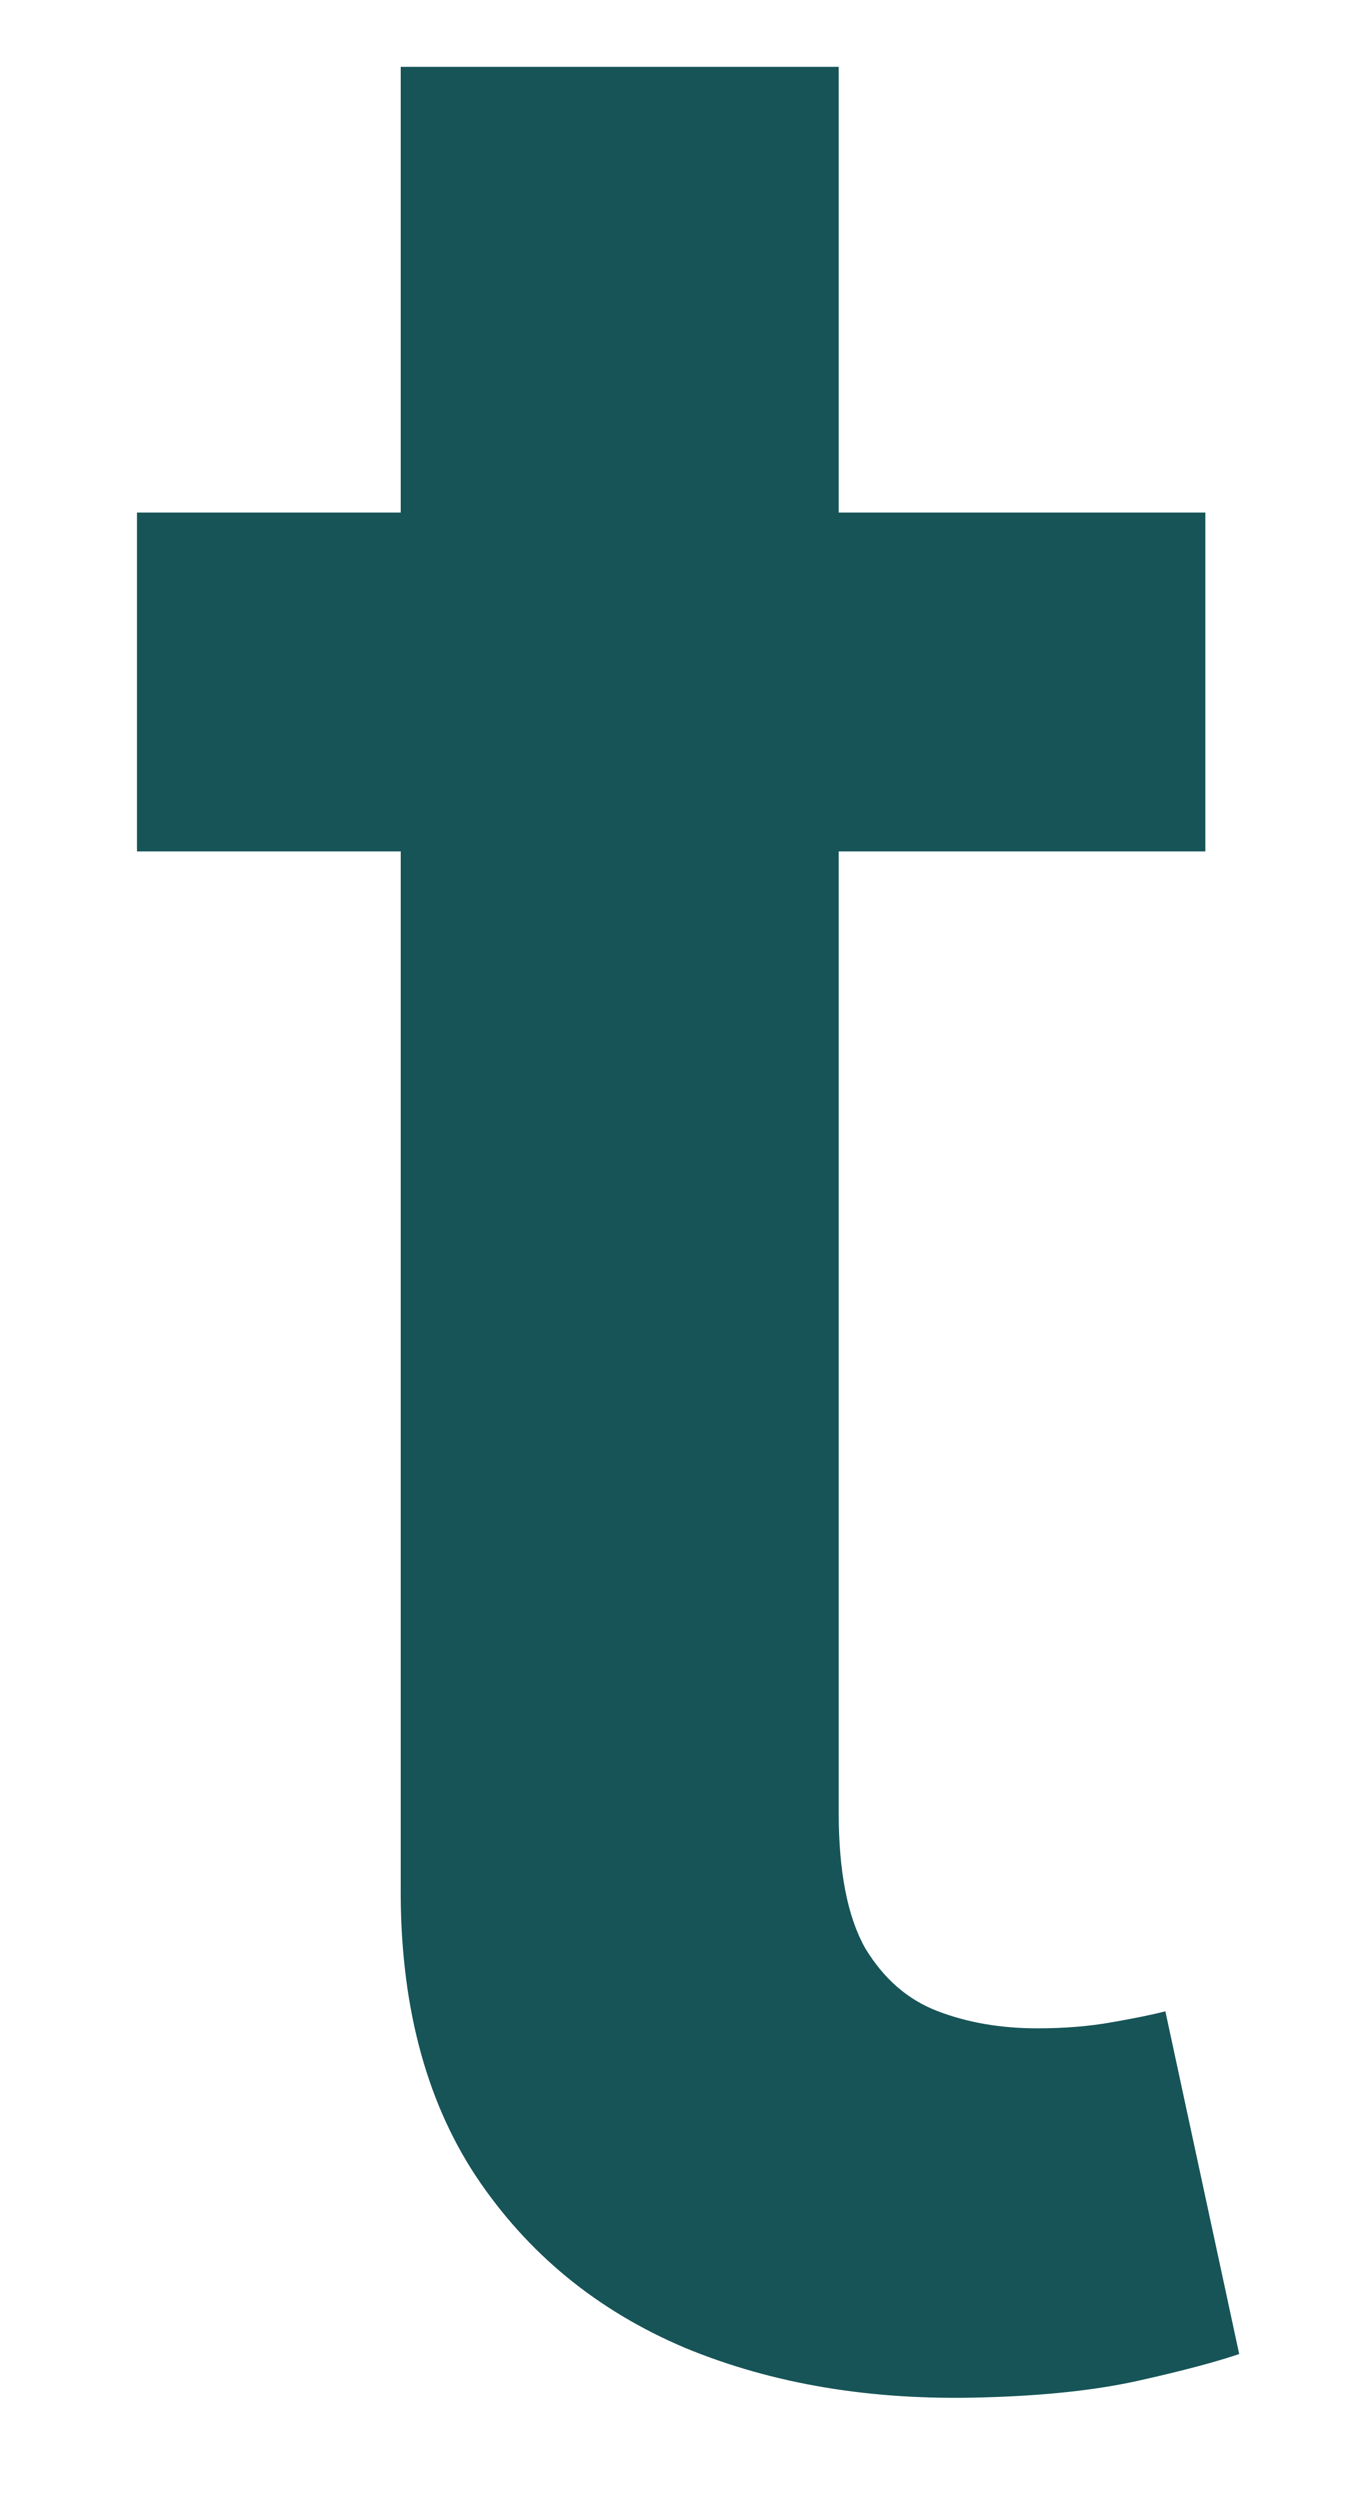 <?xml version="1.0" encoding="UTF-8" standalone="no"?><svg width='6' height='11' viewBox='0 0 6 11' fill='none' xmlns='http://www.w3.org/2000/svg'>
<path d='M5.306 2.255V3.746H0.603V2.255H5.306ZM1.764 0.294H3.692V7.975C3.692 8.235 3.731 8.434 3.809 8.572C3.891 8.707 3.997 8.799 4.129 8.849C4.26 8.899 4.406 8.924 4.566 8.924C4.686 8.924 4.796 8.915 4.896 8.897C4.999 8.879 5.077 8.863 5.13 8.849L5.455 10.357C5.352 10.392 5.205 10.431 5.013 10.474C4.825 10.516 4.594 10.541 4.321 10.548C3.838 10.562 3.403 10.49 3.016 10.33C2.628 10.166 2.321 9.914 2.094 9.573C1.87 9.233 1.76 8.806 1.764 8.295V0.294Z' fill='#165457'/>
</svg>
